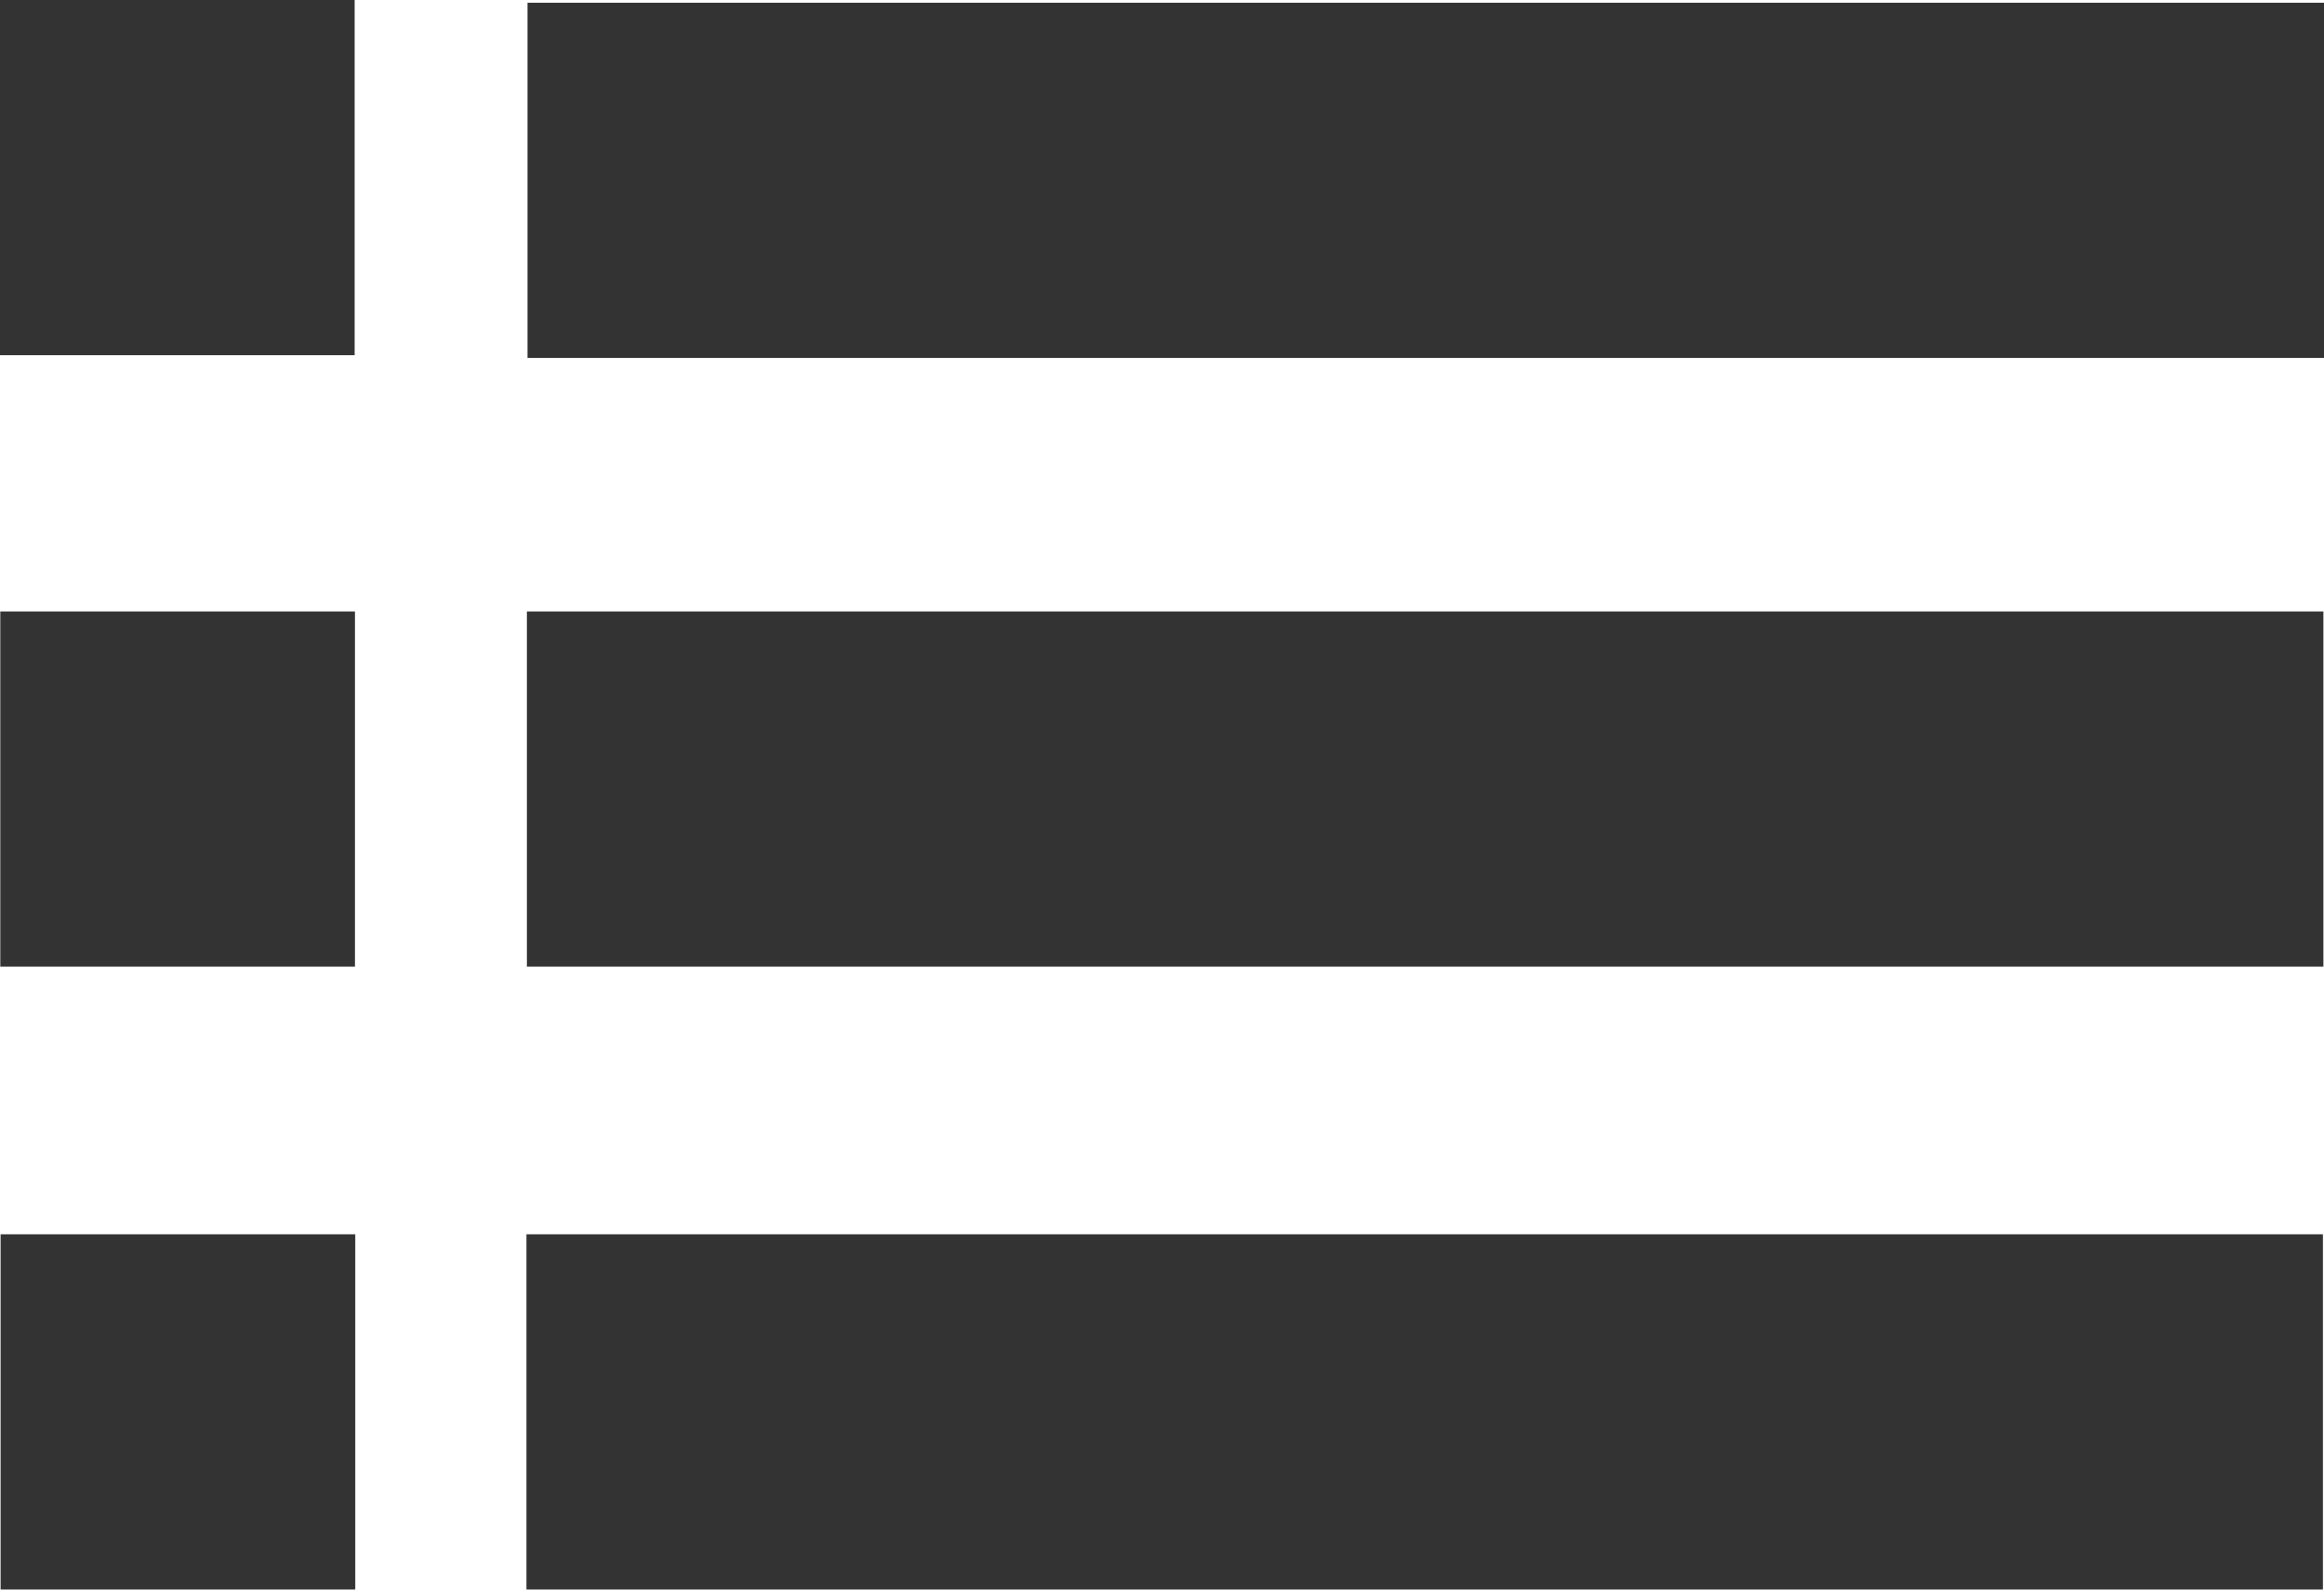 <svg id="Ebene_1" data-name="Ebene 1" xmlns="http://www.w3.org/2000/svg" width="151.38" height="103.52" viewBox="0 0 151.38 103.52"><defs><style>.cls-1{fill:#333;}</style></defs><title>list</title><rect class="cls-1" width="23.1" height="23.13"/><rect class="cls-1" x="34.36" y="0.18" width="117.02" height="23.13"/><rect class="cls-1" x="0.02" y="39.82" width="23.1" height="23.13"/><rect class="cls-1" x="34.32" y="39.82" width="117.02" height="23.13"/><rect class="cls-1" x="0.04" y="80.38" width="23.1" height="23.13"/><rect class="cls-1" x="34.29" y="80.38" width="117.02" height="23.13"/></svg>